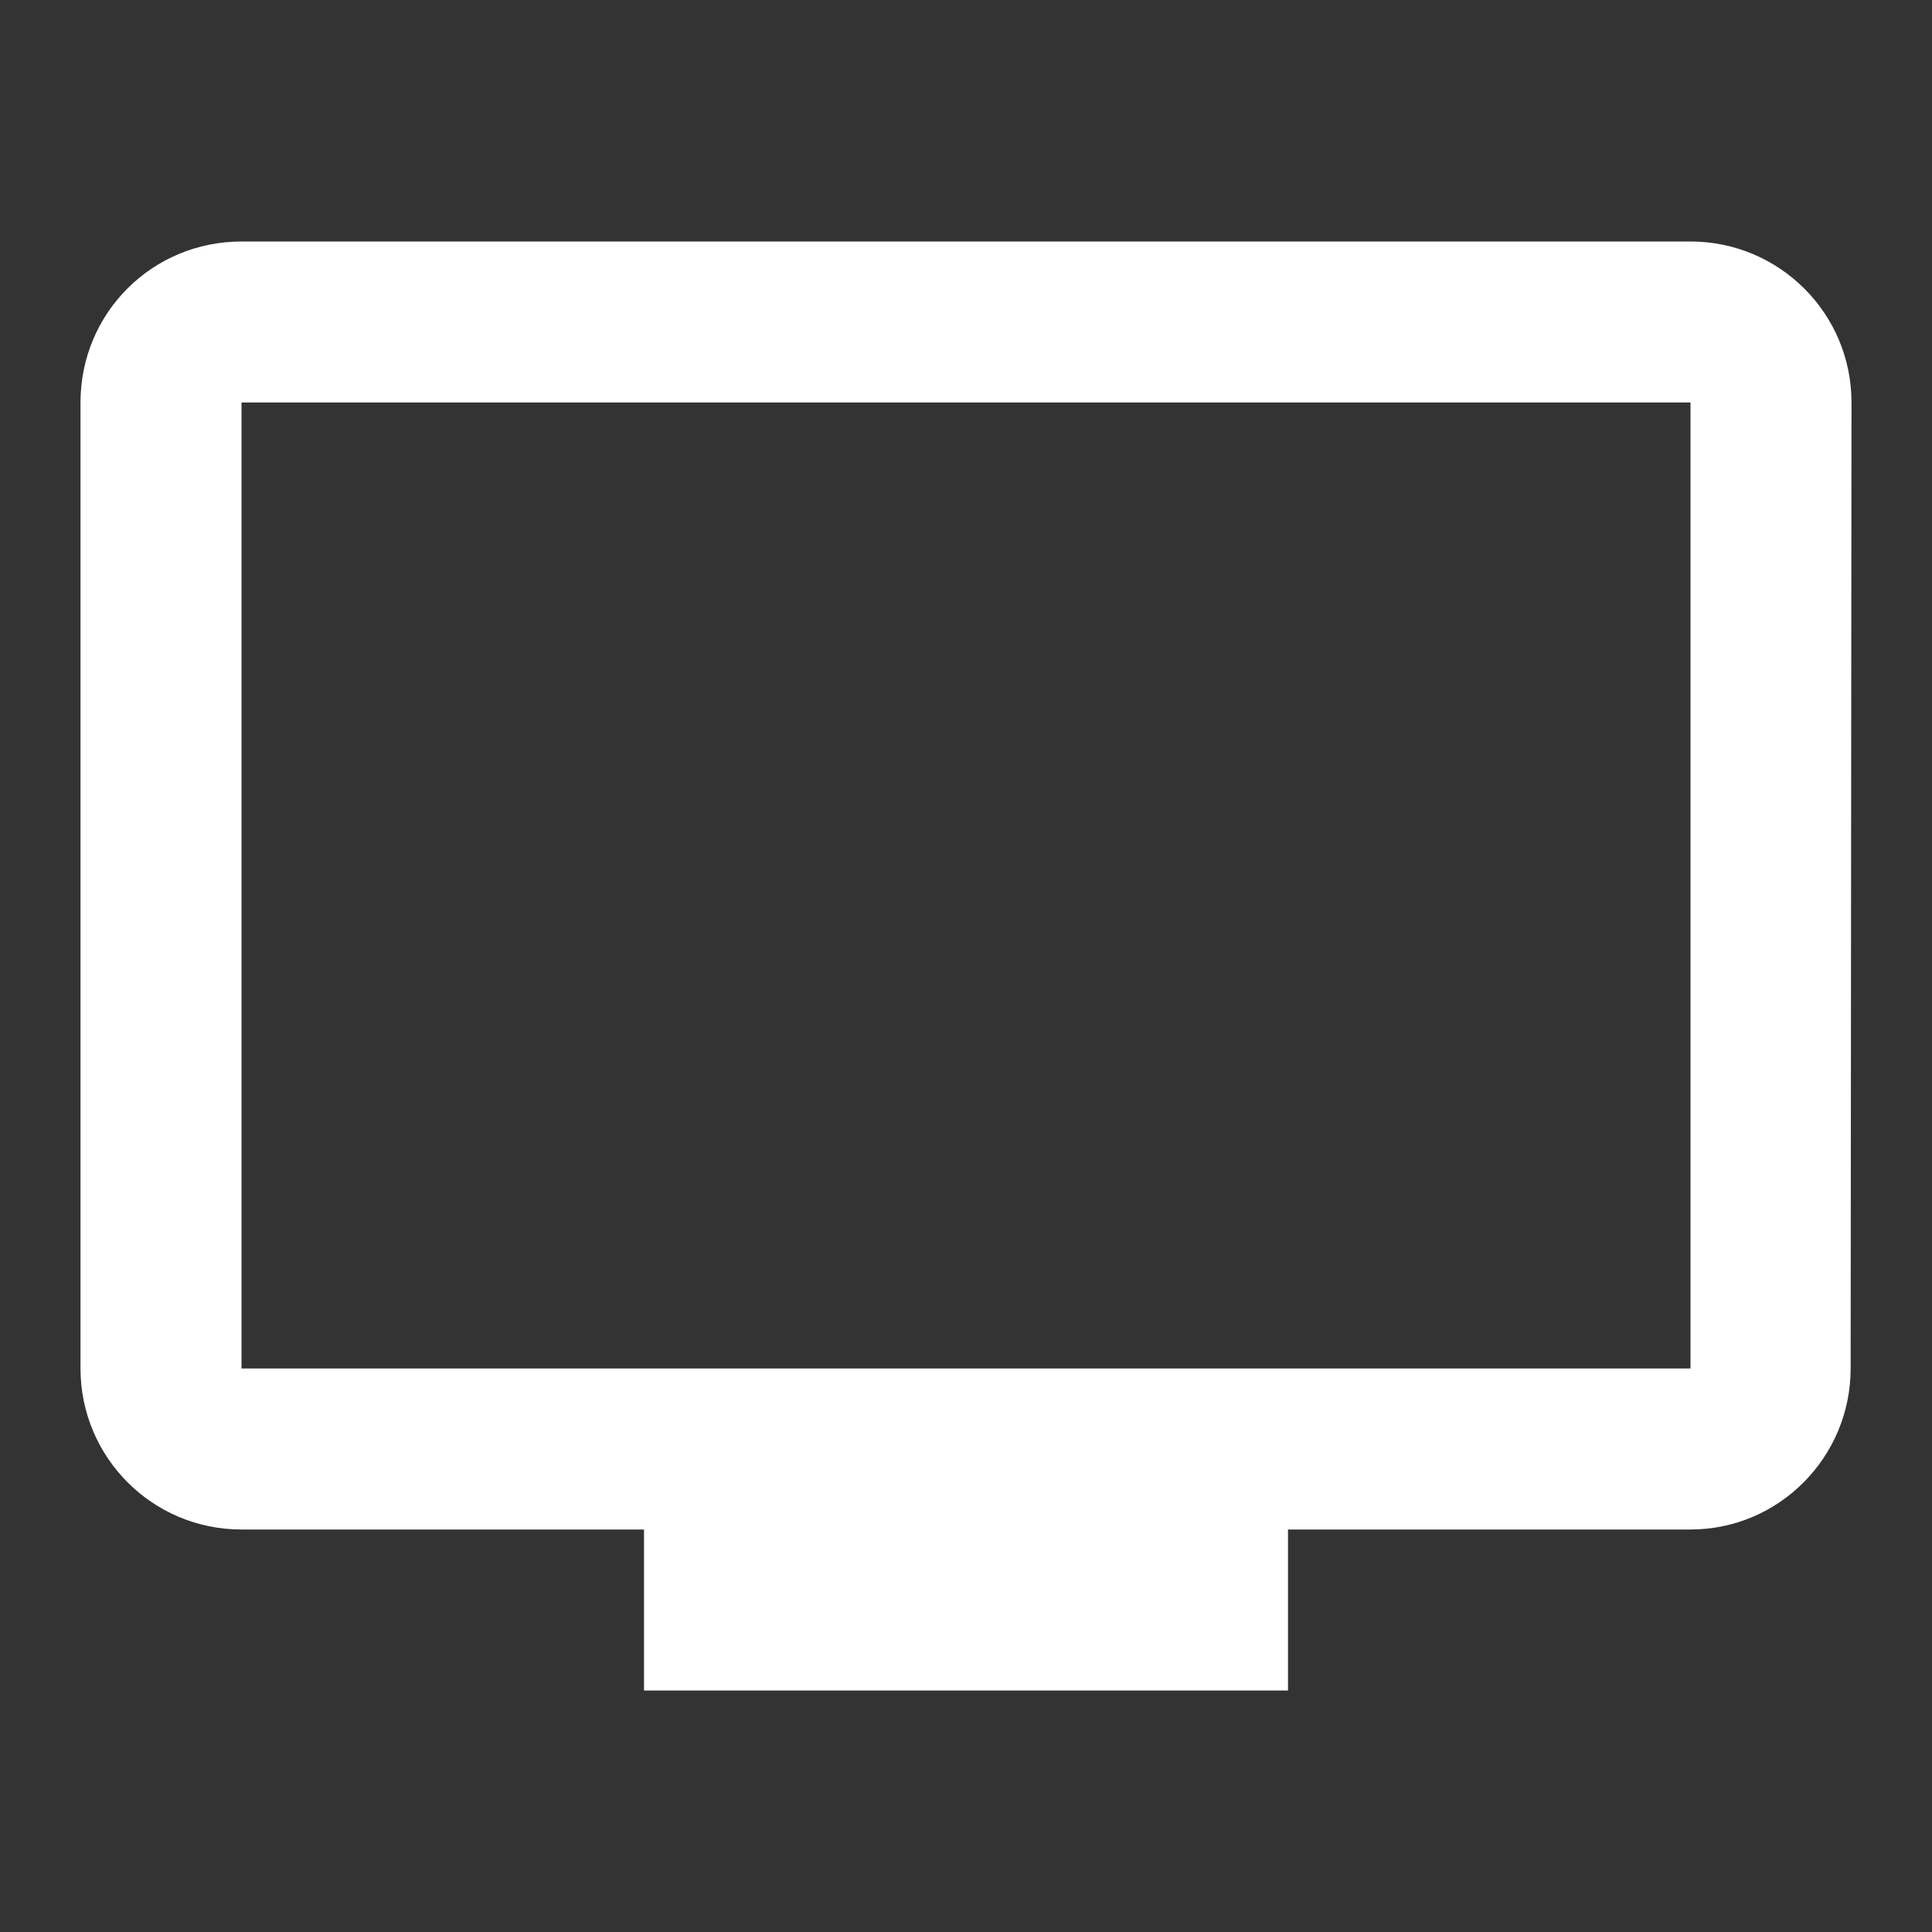 <svg xmlns="http://www.w3.org/2000/svg" width="18" height="18" viewBox="0 0 18 18">
  <rect x="0" y="0" width="18" height="18" fill="#333333" stroke="none"/>
  <g fill="none" fill-rule="evenodd">
    <path fill="#fff" fill-rule="nonzero" d="M15.75,2.25 L2.25,2.25 C1.417,2.25 0.75,2.917 0.75,3.75 L0.75,12.75 C0.75,13.575 1.417,14.25 2.25,14.25 L6,14.25 L6,15.75 L12,15.75 L12,14.25 L15.75,14.25 C16.575,14.25 17.242,13.575 17.242,12.75 L17.25,3.75 C17.25,2.917 16.575,2.25 15.75,2.25 Z M15.75,12.75 L2.25,12.75 L2.25,3.75 L15.75,3.75 L15.75,12.75 Z"/>
    <polygon points="0 0 18 0 18 18 0 18"/>
  </g>
</svg>
